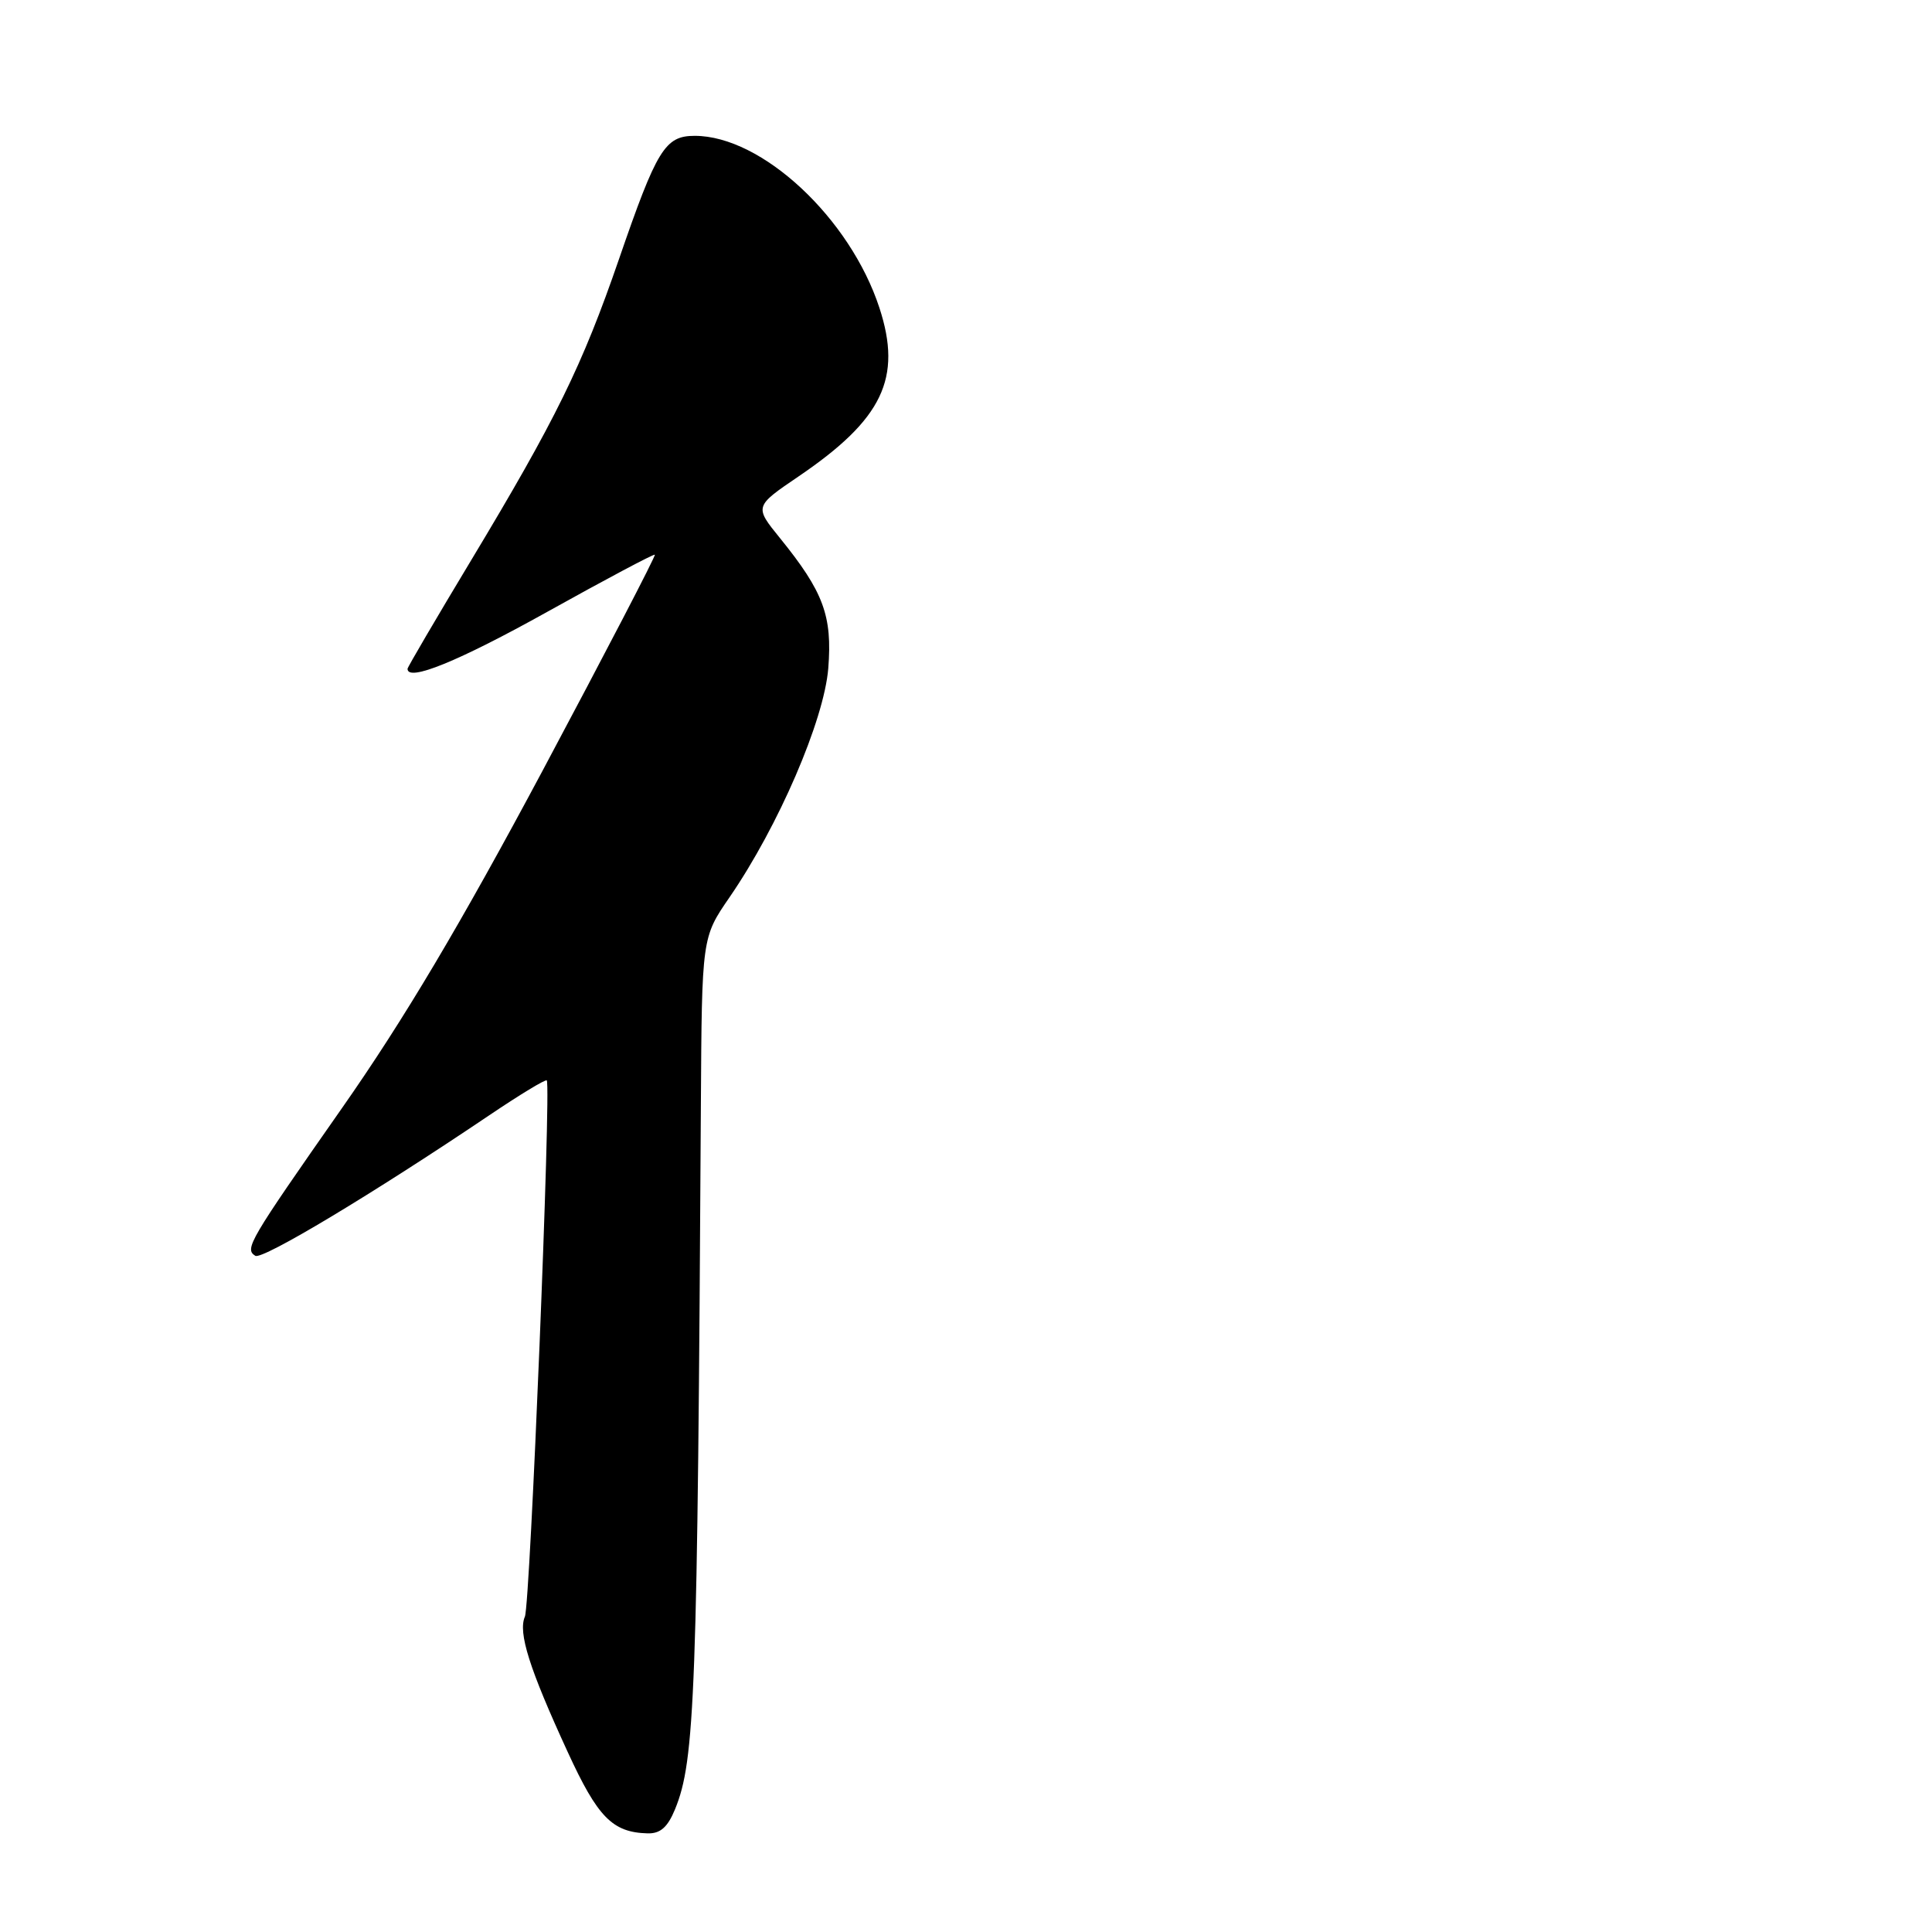 <?xml version="1.0" encoding="UTF-8" standalone="no"?>
<!DOCTYPE svg PUBLIC "-//W3C//DTD SVG 1.1//EN" "http://www.w3.org/Graphics/SVG/1.1/DTD/svg11.dtd" >
<svg xmlns="http://www.w3.org/2000/svg" xmlns:xlink="http://www.w3.org/1999/xlink" version="1.1" viewBox="0 0 256 256">
 <g >
 <path fill="currentColor"
d=" M 89.44 239.75 C 92.10 233.28 92.42 224.65 92.87 146.36 C 93.00 124.22 93.00 124.22 96.67 118.89 C 103.15 109.46 109.19 95.45 109.75 88.56 C 110.30 81.61 109.13 78.43 103.35 71.30 C 99.95 67.11 99.95 67.11 105.84 63.11 C 116.96 55.55 119.57 50.11 116.53 40.80 C 112.64 28.89 100.95 18.00 92.06 18.00 C 88.12 18.00 87.04 19.75 82.01 34.36 C 77.14 48.48 73.65 55.59 62.44 74.22 C 57.80 81.93 54.00 88.41 54.00 88.62 C 54.00 90.38 60.72 87.64 72.50 81.08 C 80.20 76.79 86.62 73.38 86.77 73.50 C 86.92 73.62 80.23 86.49 71.90 102.11 C 61.03 122.46 53.51 135.13 45.30 146.85 C 32.96 164.49 32.37 165.49 33.83 166.40 C 34.77 166.97 49.47 158.14 64.83 147.78 C 68.86 145.06 72.29 142.98 72.45 143.16 C 73.05 143.87 70.25 212.59 69.55 214.21 C 68.63 216.34 70.13 221.08 75.22 232.14 C 79.20 240.81 81.15 242.80 85.80 242.93 C 87.49 242.98 88.46 242.13 89.44 239.75 Z "/>
</g>
</svg>